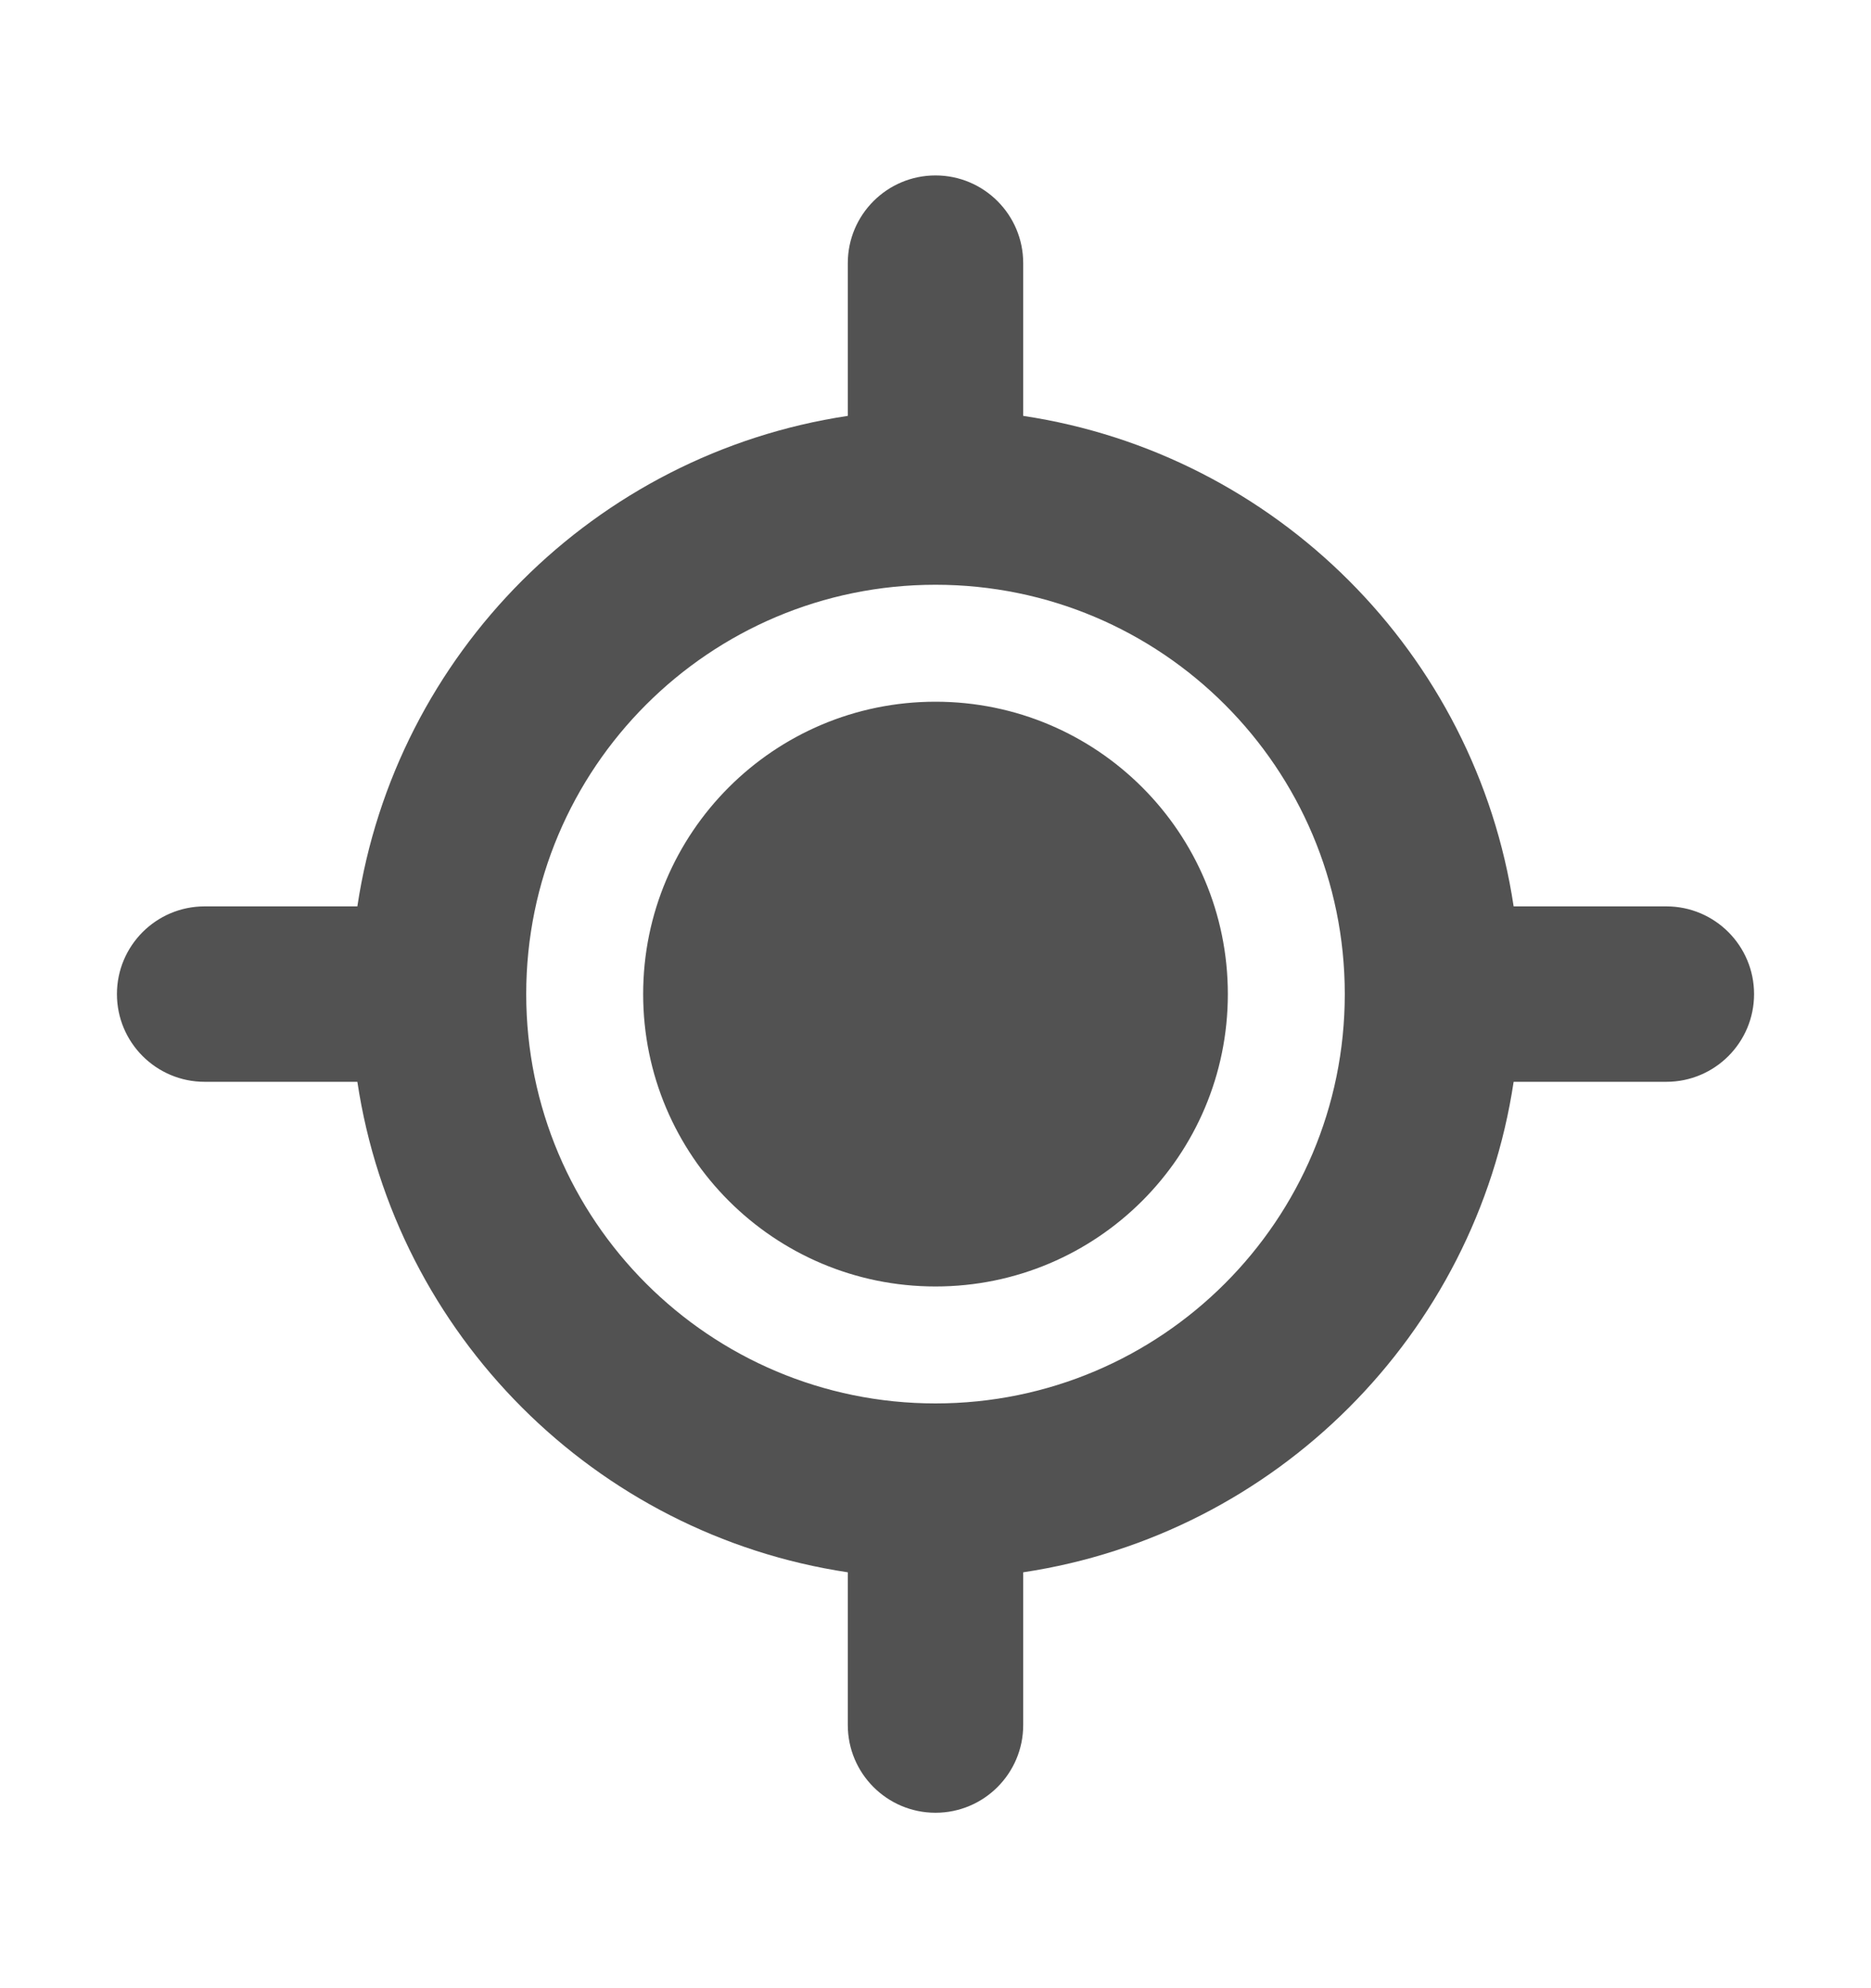 <svg width="16" height="17" viewBox="0 0 16 17" fill="none" xmlns="http://www.w3.org/2000/svg">
<path d="M8 11C9.381 11 10.5 9.881 10.5 8.5C10.5 7.119 9.381 6 8 6C6.619 6 5.5 7.119 5.5 8.5C5.5 9.881 6.619 11 8 11ZM8.75 2.25C8.75 1.836 8.414 1.5 8 1.5C7.586 1.5 7.25 1.836 7.25 2.25V3.556C5.089 3.881 3.381 5.589 3.056 7.75H1.75C1.336 7.75 1 8.086 1 8.5C1 8.914 1.336 9.25 1.75 9.25H3.056C3.381 11.411 5.089 13.119 7.25 13.444V14.75C7.25 15.164 7.586 15.5 8 15.5C8.414 15.5 8.75 15.164 8.75 14.75V13.444C10.911 13.119 12.619 11.411 12.944 9.25H14.25C14.664 9.25 15 8.914 15 8.5C15 8.086 14.664 7.75 14.25 7.75H12.944C12.619 5.589 10.911 3.881 8.75 3.556V2.25ZM8 12C6.067 12 4.5 10.433 4.5 8.5C4.5 6.567 6.067 5 8 5C9.933 5 11.5 6.567 11.5 8.5C11.5 10.433 9.933 12 8 12Z" fill="#525252"/>
</svg>
